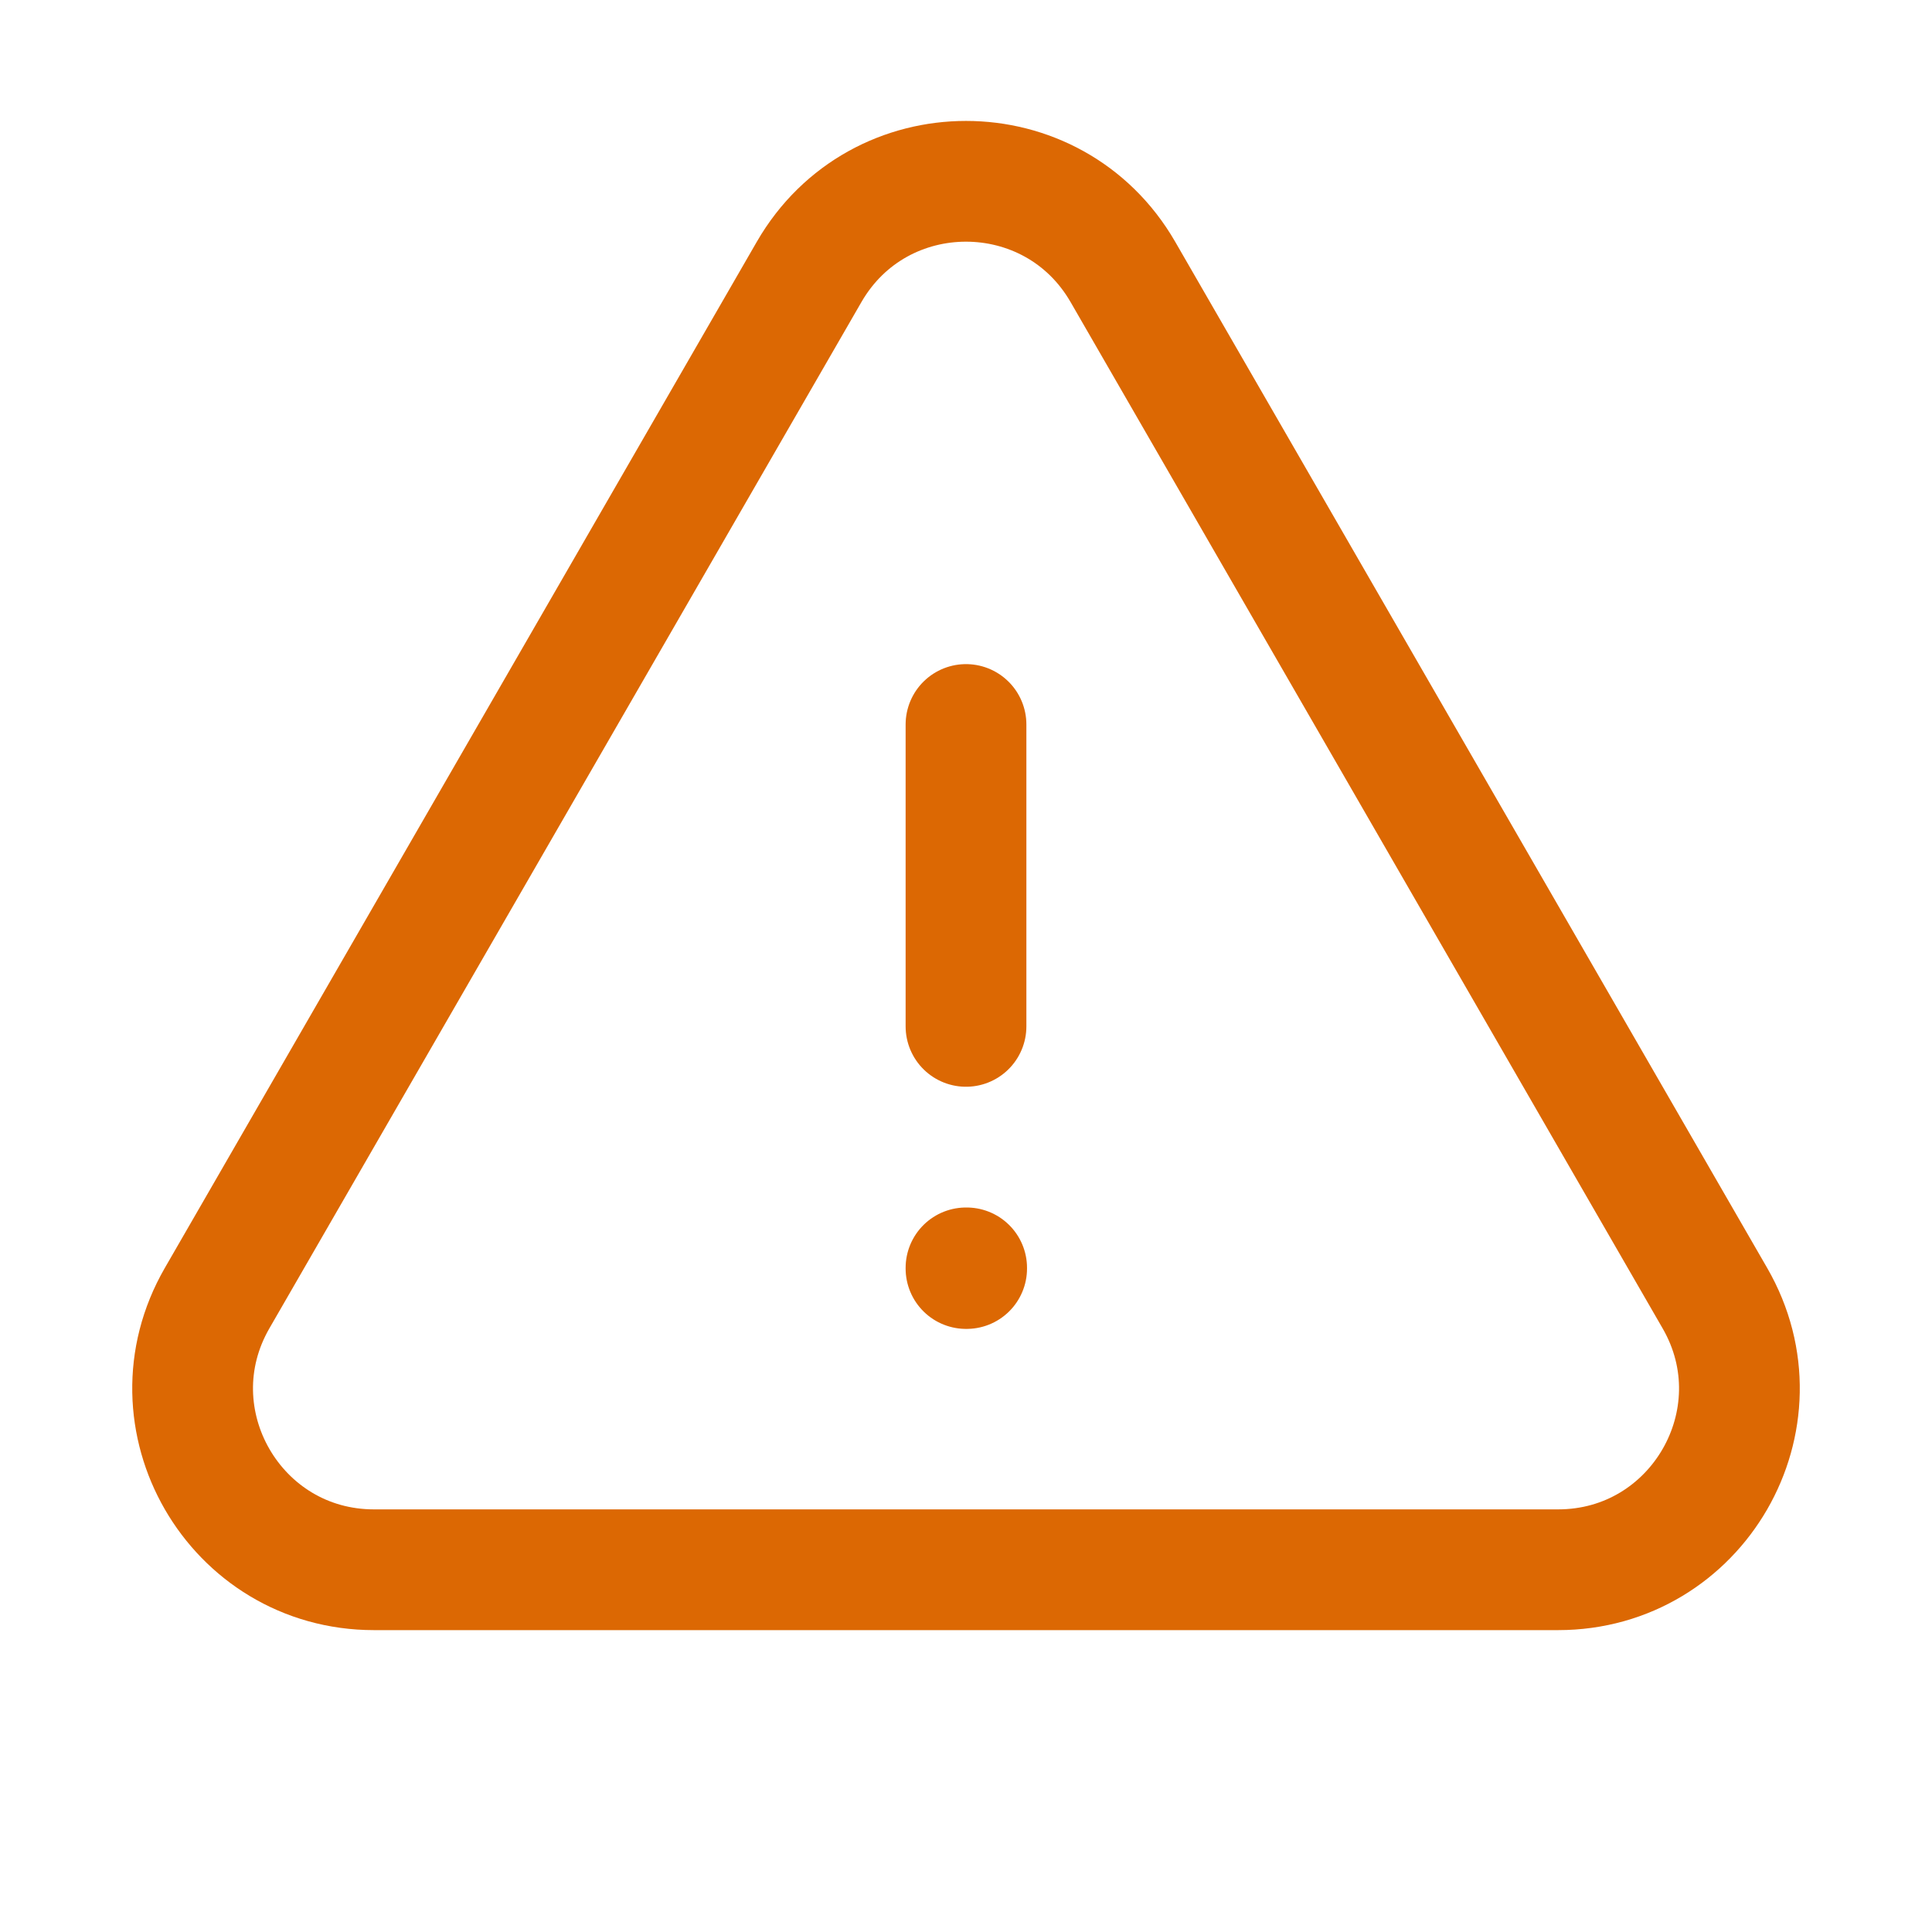 <svg viewBox="0 0 24 24" fill="none" xmlns="http://www.w3.org/2000/svg">
<path d="M12 9V12.75M2.697 16.126C1.832 17.626 2.914 19.5 4.646 19.5H19.355C21.086 19.5 22.169 17.626 21.303 16.126L13.949 3.378C13.083 1.877 10.917 1.877 10.051 3.378L2.697 16.126ZM12 15.75H12.008V15.758H12V15.75Z" stroke="#DC6803" stroke-width="1.5" stroke-linecap="round" stroke-linejoin="round"/>
</svg>
